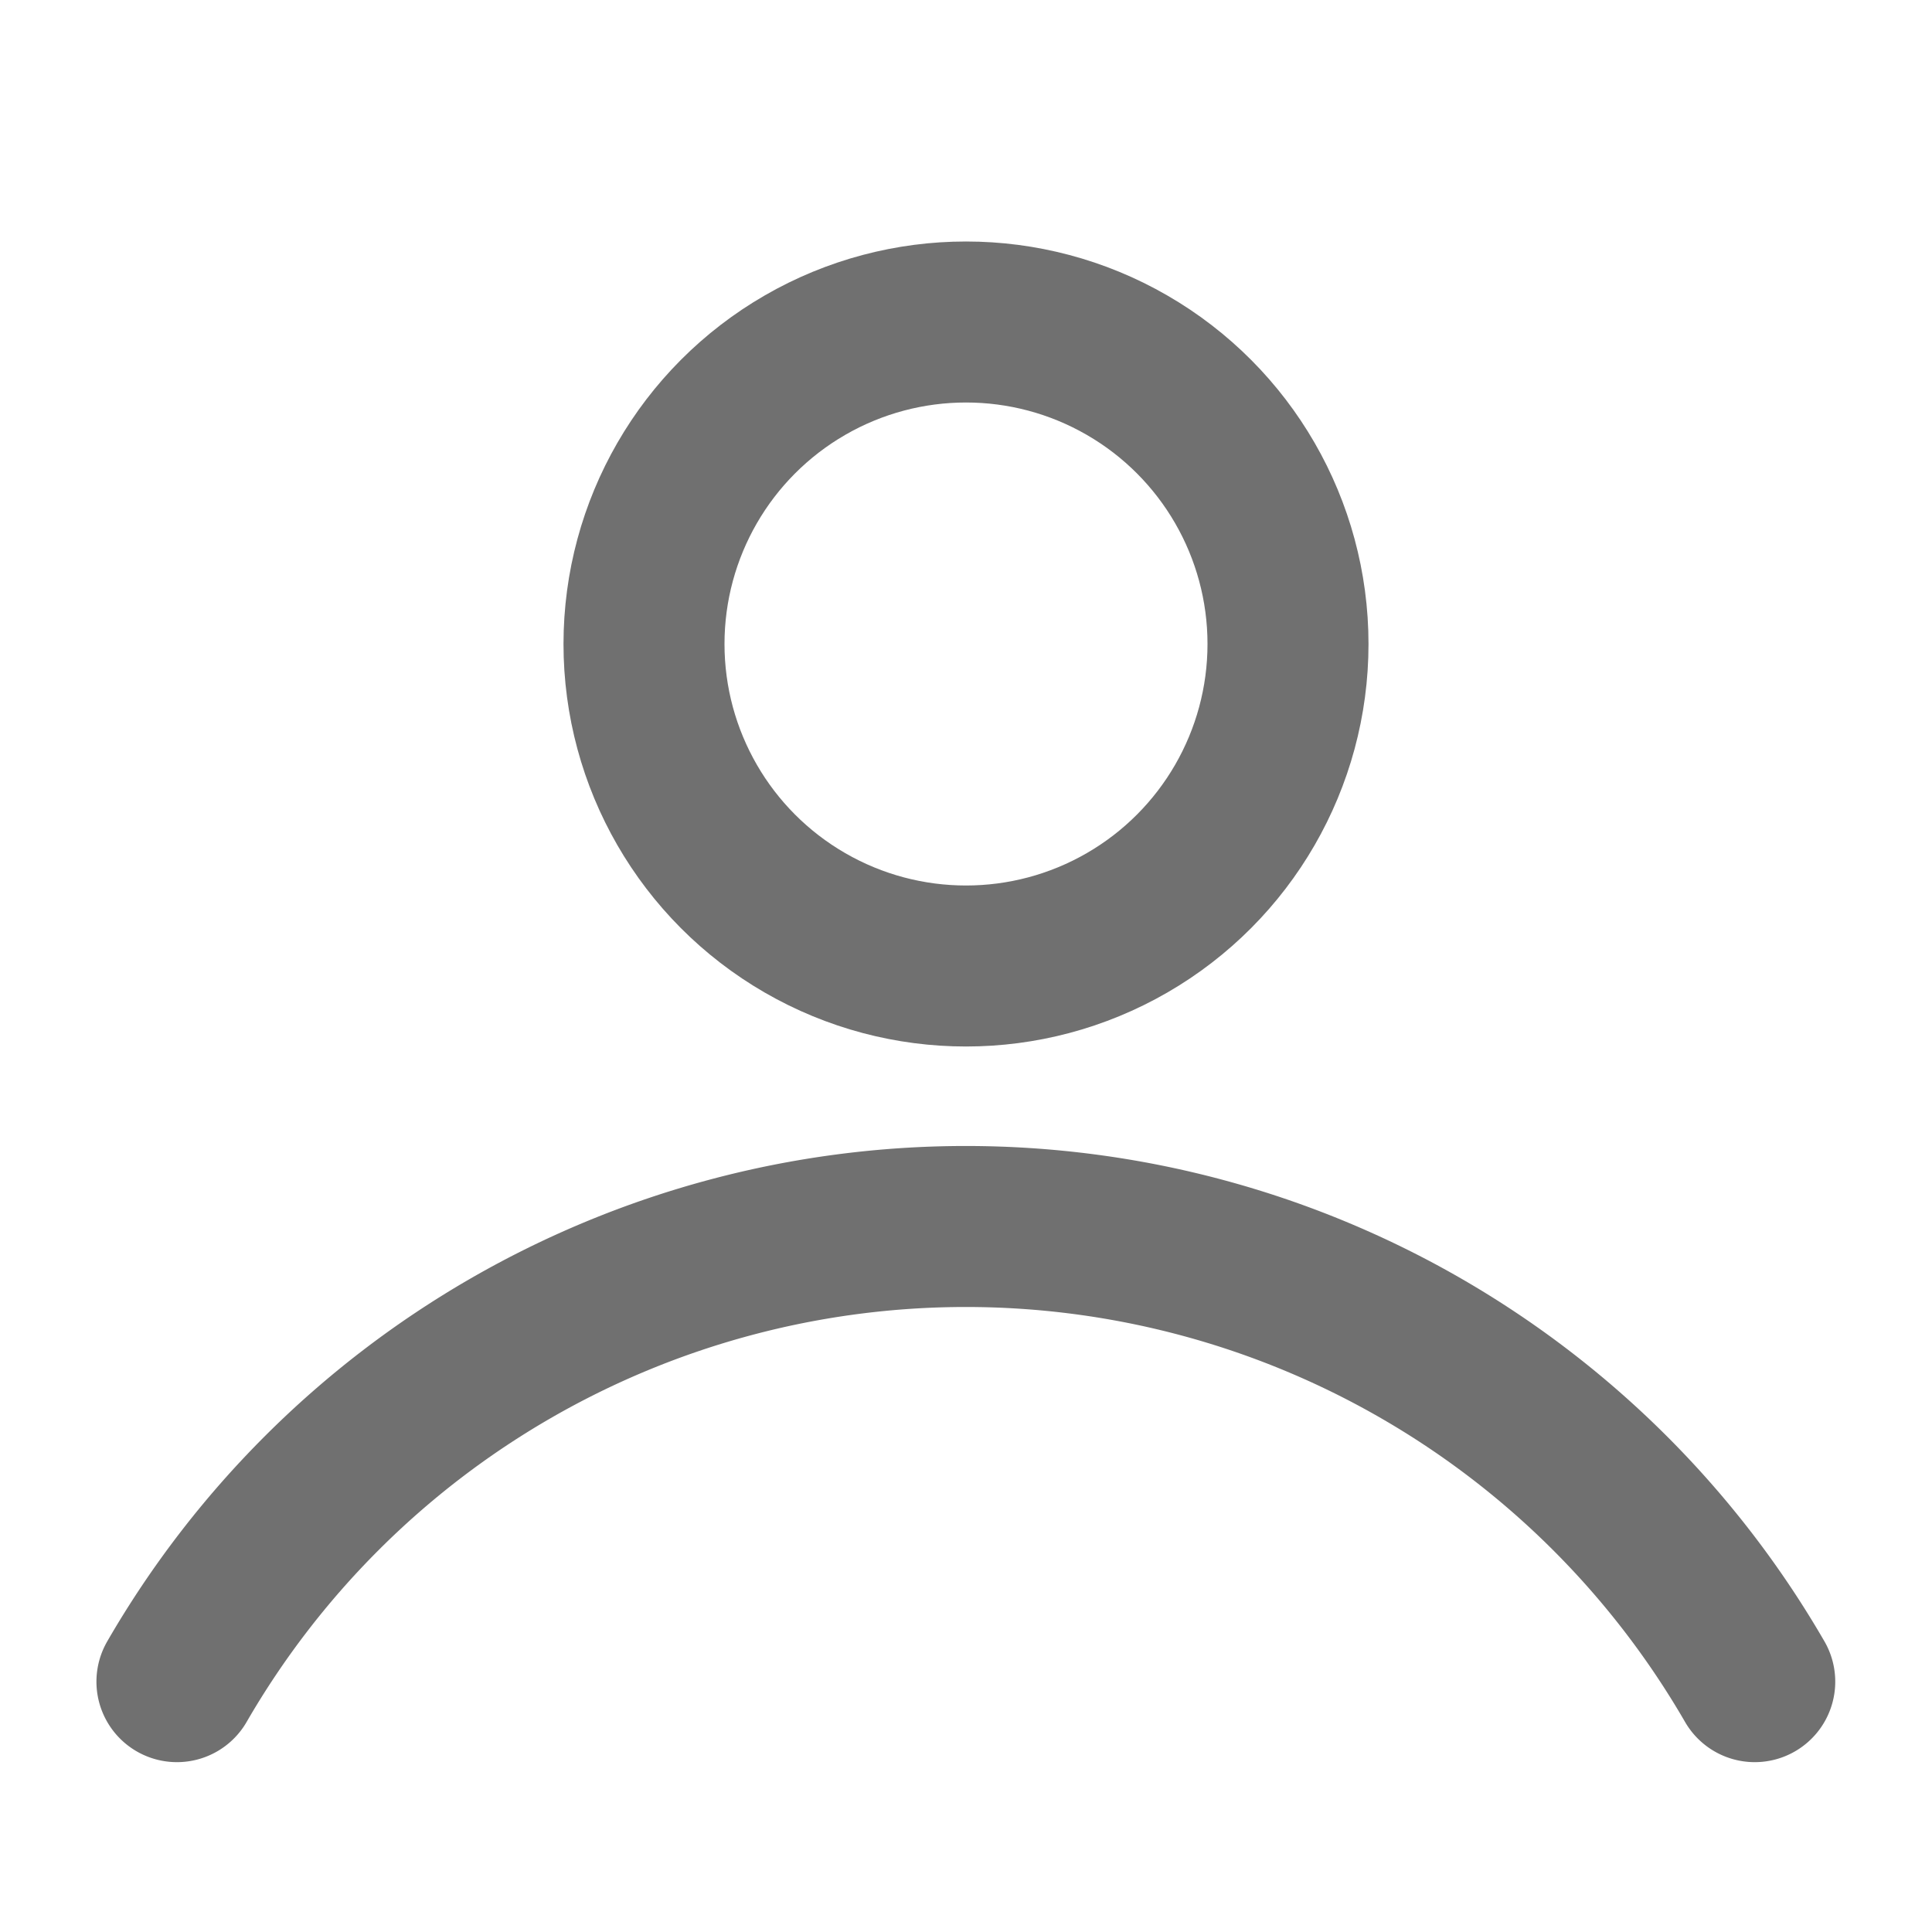 <svg id="user" xmlns="http://www.w3.org/2000/svg" width="12" height="12" viewBox="0 0 12 12">
  <rect id="Rectangle_20" data-name="Rectangle 20" width="12" height="12" fill="none"/>
  <circle id="Ellipse_1" data-name="Ellipse 1" cx="2" cy="2" r="2" transform="translate(4 2)" fill="none" stroke="#707070" stroke-miterlimit="10" stroke-width="1"/>
  <path id="Path_14" data-name="Path 14" d="M30.989,162.829a5.66,5.66,0,0,1,9.8,0" transform="translate(-29.89 -152.384)" fill="none" stroke="#707070" stroke-linecap="round" stroke-linejoin="round" stroke-width="1"/>
</svg>
